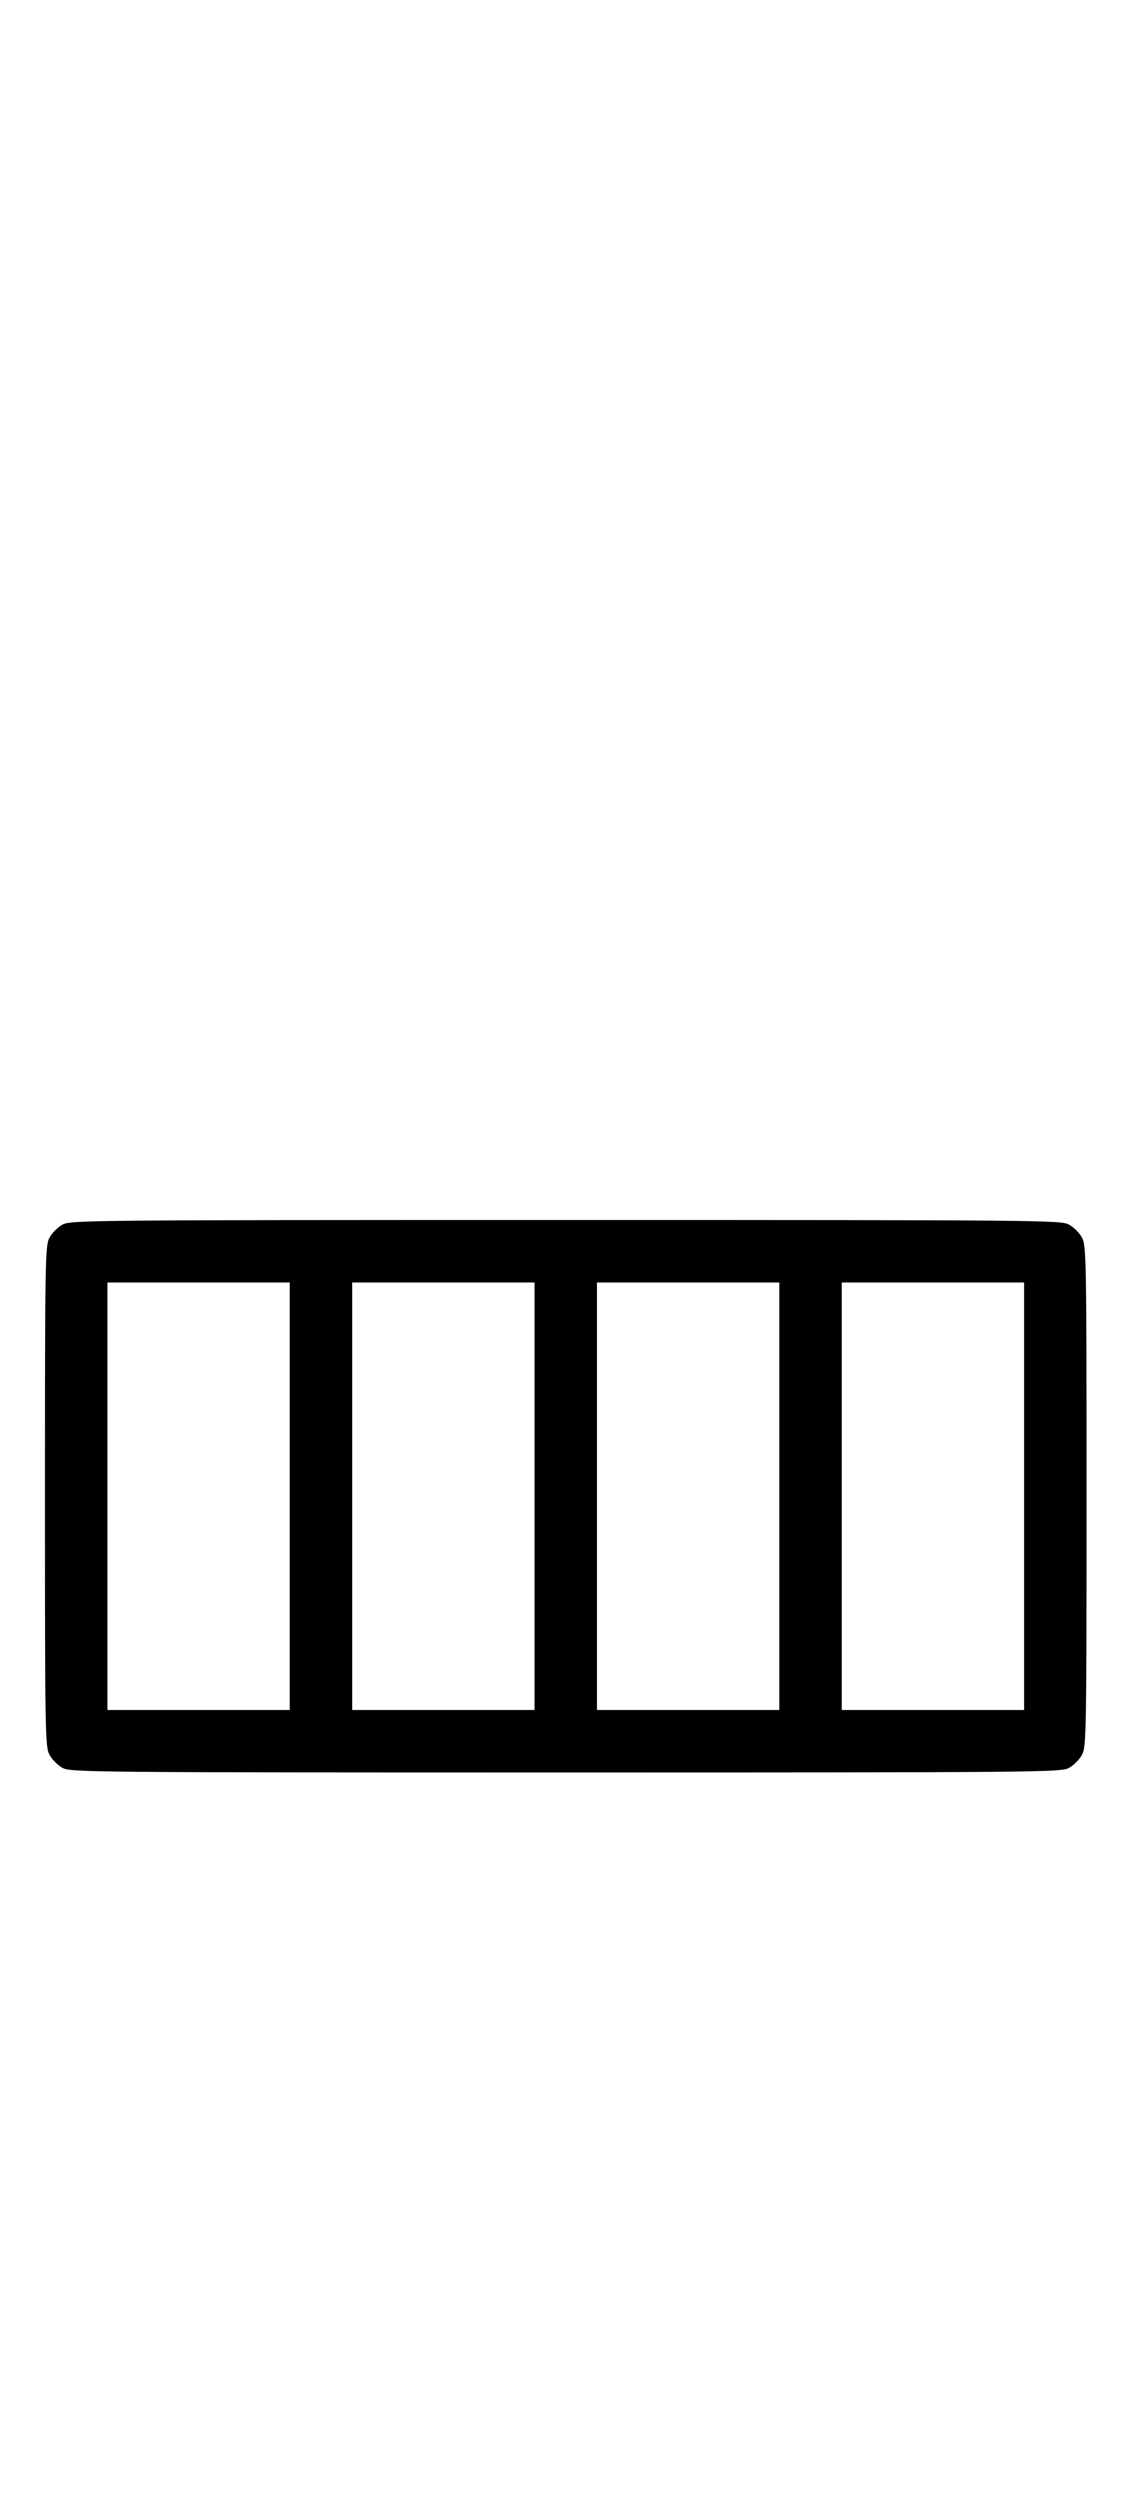 <?xml version="1.0" standalone="no"?>
<!DOCTYPE svg PUBLIC "-//W3C//DTD SVG 20010904//EN"
 "http://www.w3.org/TR/2001/REC-SVG-20010904/DTD/svg10.dtd">
<svg version="1.0" xmlns="http://www.w3.org/2000/svg"
 width="452pt" height="1000pt" viewBox="0 0 452 1000"
 preserveAspectRatio="xMidYMid meet">
<g transform="translate(0,1000) scale(0.1,-0.1)"
fill="#000000" stroke="none">
<path d="M251 5102 c-19 -10 -43 -34 -53 -53 -17 -32 -18 -84 -18 -1034 0
-950 1 -1002 18 -1034 10 -19 34 -43 53 -53 32 -17 115 -18 2014 -18 1899 0
1982 1 2014 18 19 10 43 34 53 53 17 32 18 84 18 1034 0 950 -1 1002 -18 1034
-10 19 -34 43 -53 53 -32 17 -115 18 -2014 18 -1899 0 -1982 -1 -2014 -18z
m909 -1087 l0 -855 -365 0 -365 0 0 855 0 855 365 0 365 0 0 -855z m980 0 l0
-855 -365 0 -365 0 0 855 0 855 365 0 365 0 0 -855z m980 0 l0 -855 -365 0
-365 0 0 855 0 855 365 0 365 0 0 -855z m980 0 l0 -855 -365 0 -365 0 0 855 0
855 365 0 365 0 0 -855z"/>
</g>
</svg>

